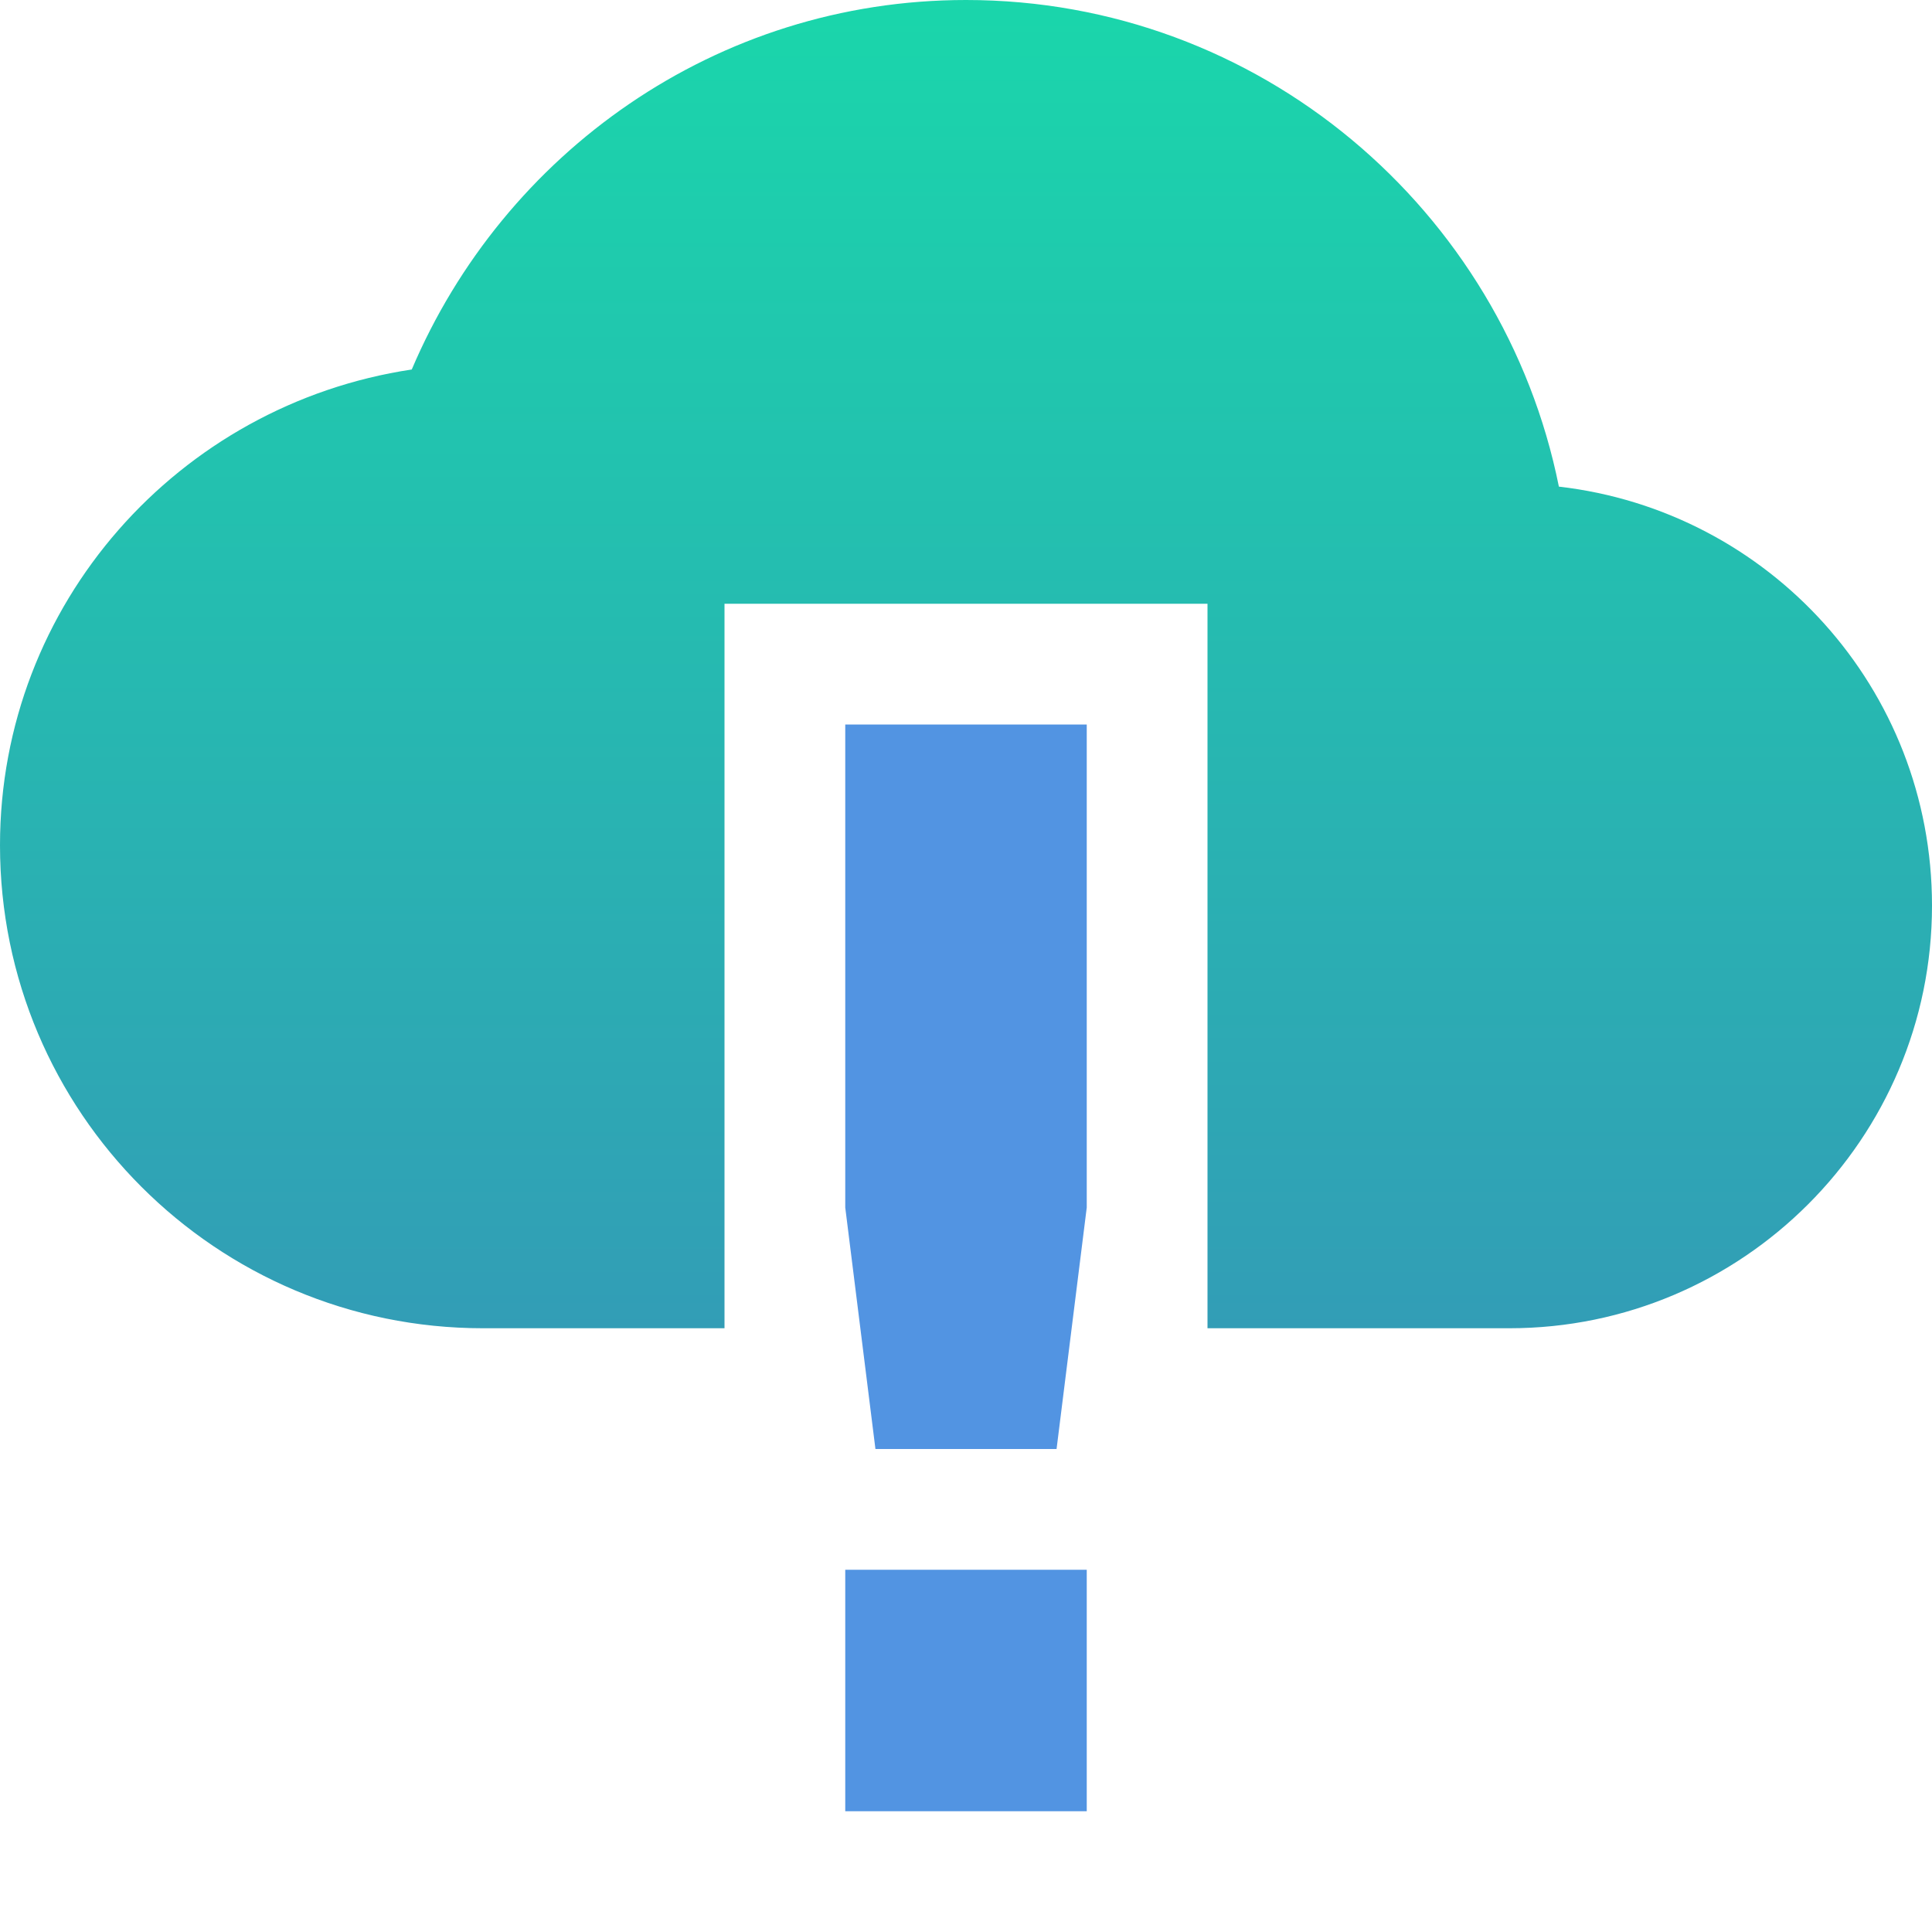 <svg xmlns="http://www.w3.org/2000/svg" width="16" height="16" version="1.1">
 <defs>
  <style id="current-color-scheme" type="text/css">
    .ColorScheme-Text { color: #d3dae3; } .ColorScheme-Highlight { color:#5294e2; }
  </style>
  <linearGradient id="fitdance" x1="0%" x2="0%" y1="0%" y2="100%">
    <stop offset="0%" style="stop-color:#1AD6AB; stop-opacity:1"/>
    <stop offset="100%" style="stop-color:#329DB6; stop-opacity:1"/>
  </linearGradient>
 </defs>
  <path fill="currentColor" class="ColorScheme-Highlight warning" d="M 7,6 V 10 L 7.25,12 H 8.75 L 9,10 V 6 Z M 7,13 V 15 H 9 V 13 Z"/>
  <path fill="url(#fitdance)" class="ColorScheme-Text" d="M 8,0 C 5.93,0 4.17,1.27 3.41,3.06 1.48,3.35 0,5 0,7 0,9.21 1.79,11 4,11 H 6 V 5 H 10 V 11 H 12.5 C 14.43,11 16,9.43 16,7.5 16,5.7 14.65,4.23 12.91,4.03 12.45,1.74 10.43,0 8,0 Z"/>
</svg>
